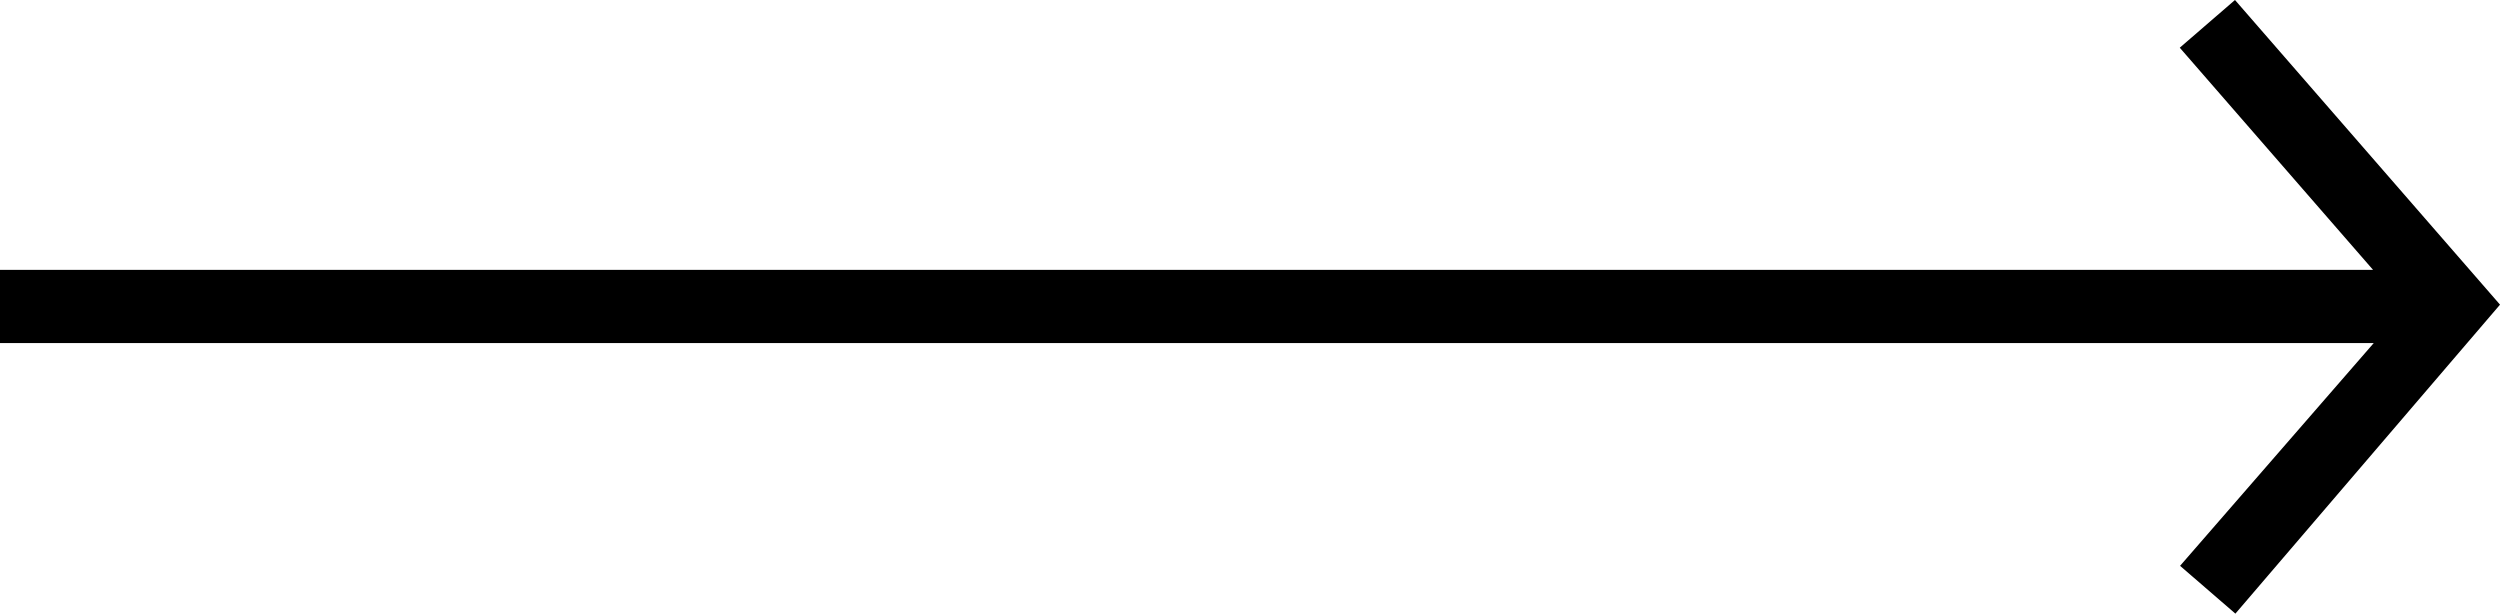 <svg xmlns="http://www.w3.org/2000/svg" width="33.478" height="8.218" viewBox="0 0 33.478 8.218">
  <defs>
    <style>
      .cls-1 {
        stroke: #000;
        stroke-width: 0.5px;
      }
    </style>
  </defs>
  <path id="leftarrow" class="cls-1" d="M12.9,0l-.361.312,2.784,3.2H-16.754v.48H15.332L12.543,7.2l.361.312,3.24-3.783Z" transform="translate(17.004 0.352)"/>
</svg>
